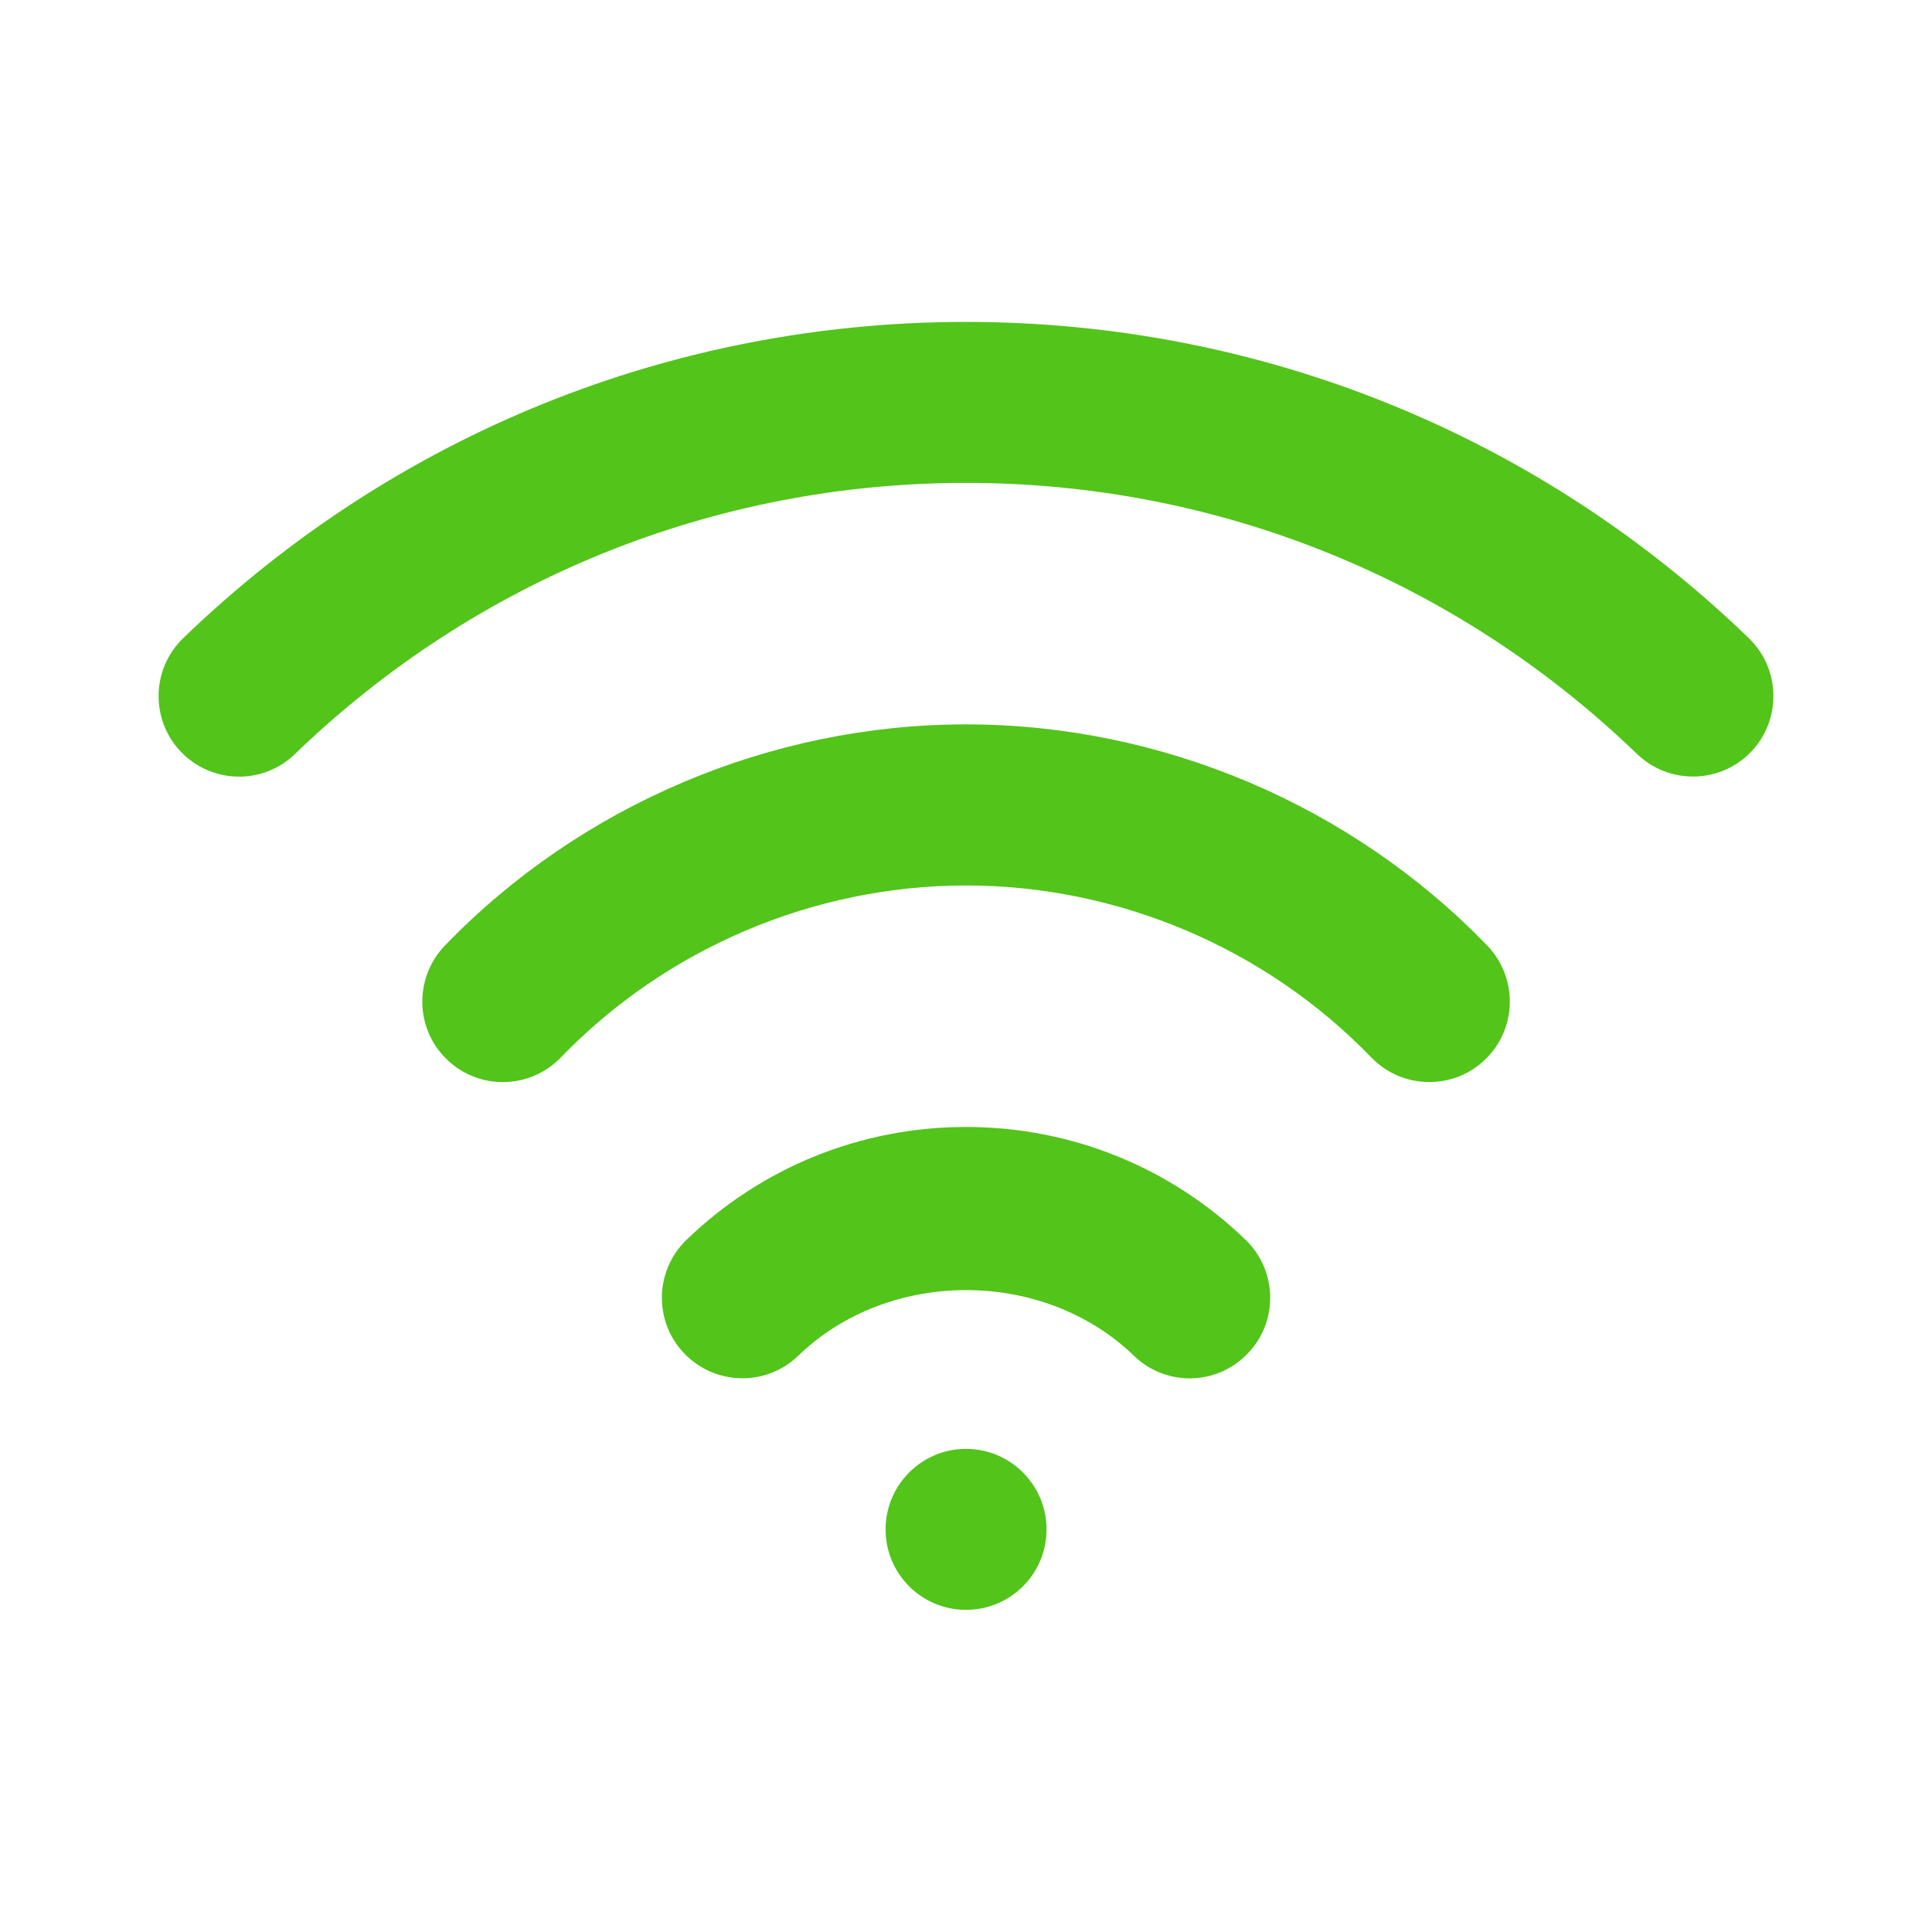 <svg width="16" height="16" viewBox="0 0 16 16" fill="none" xmlns="http://www.w3.org/2000/svg">
<path fill-rule="evenodd" clip-rule="evenodd" d="M8 2.666C10.432 2.666 12.734 3.596 14.483 5.285C14.748 5.541 14.755 5.963 14.5 6.228C14.369 6.363 14.195 6.431 14.021 6.431C13.854 6.431 13.687 6.369 13.557 6.244C12.057 4.797 10.084 3.999 8 3.999C5.916 3.999 3.943 4.797 2.443 6.244C2.179 6.501 1.757 6.493 1.5 6.228C1.245 5.963 1.252 5.541 1.517 5.285C3.267 3.596 5.569 2.666 8 2.666ZM8 5.999C6.382 5.999 4.808 6.667 3.684 7.831C3.429 8.097 3.436 8.519 3.701 8.774C3.965 9.03 4.388 9.023 4.644 8.758C5.518 7.852 6.741 7.333 8 7.333C9.26 7.333 10.483 7.852 11.357 8.758C11.488 8.893 11.662 8.961 11.837 8.961C12.004 8.961 12.171 8.899 12.3 8.774C12.565 8.519 12.572 8.097 12.317 7.831C11.192 6.667 9.619 5.999 8 5.999ZM5.685 10.268C6.31 9.665 7.132 9.333 8 9.333C8.869 9.333 9.691 9.665 10.316 10.268C10.58 10.524 10.588 10.946 10.332 11.21C10.201 11.347 10.027 11.415 9.852 11.415C9.686 11.415 9.518 11.352 9.39 11.227C8.64 10.503 7.361 10.503 6.611 11.227C6.348 11.483 5.925 11.476 5.668 11.21C5.413 10.946 5.42 10.524 5.685 10.268ZM7.334 12.666C7.334 12.298 7.632 11.999 8 11.999C8.369 11.999 8.667 12.298 8.667 12.666C8.667 13.034 8.369 13.332 8 13.332C7.632 13.332 7.334 13.034 7.334 12.666Z" fill="#52C41A"/>
<mask id="mask0" mask-type="alpha" maskUnits="userSpaceOnUse" x="1" y="2" width="14" height="12">
<path fill-rule="evenodd" clip-rule="evenodd" d="M8 2.666C10.432 2.666 12.734 3.596 14.483 5.285C14.748 5.541 14.755 5.963 14.5 6.228C14.369 6.363 14.195 6.431 14.021 6.431C13.854 6.431 13.687 6.369 13.557 6.244C12.057 4.797 10.084 3.999 8 3.999C5.916 3.999 3.943 4.797 2.443 6.244C2.179 6.501 1.757 6.493 1.5 6.228C1.245 5.963 1.252 5.541 1.517 5.285C3.267 3.596 5.569 2.666 8 2.666ZM8 5.999C6.382 5.999 4.808 6.667 3.684 7.831C3.429 8.097 3.436 8.519 3.701 8.774C3.965 9.03 4.388 9.023 4.644 8.758C5.518 7.852 6.741 7.333 8 7.333C9.26 7.333 10.483 7.852 11.357 8.758C11.488 8.893 11.662 8.961 11.837 8.961C12.004 8.961 12.171 8.899 12.3 8.774C12.565 8.519 12.572 8.097 12.317 7.831C11.192 6.667 9.619 5.999 8 5.999ZM5.685 10.268C6.31 9.665 7.132 9.333 8 9.333C8.869 9.333 9.691 9.665 10.316 10.268C10.58 10.524 10.588 10.946 10.332 11.21C10.201 11.347 10.027 11.415 9.852 11.415C9.686 11.415 9.518 11.352 9.39 11.227C8.64 10.503 7.361 10.503 6.611 11.227C6.348 11.483 5.925 11.476 5.668 11.21C5.413 10.946 5.42 10.524 5.685 10.268ZM7.334 12.666C7.334 12.298 7.632 11.999 8 11.999C8.369 11.999 8.667 12.298 8.667 12.666C8.667 13.034 8.369 13.332 8 13.332C7.632 13.332 7.334 13.034 7.334 12.666Z" fill="white"/>
</mask>
<g mask="url(#mask0)">
</g>
</svg>
